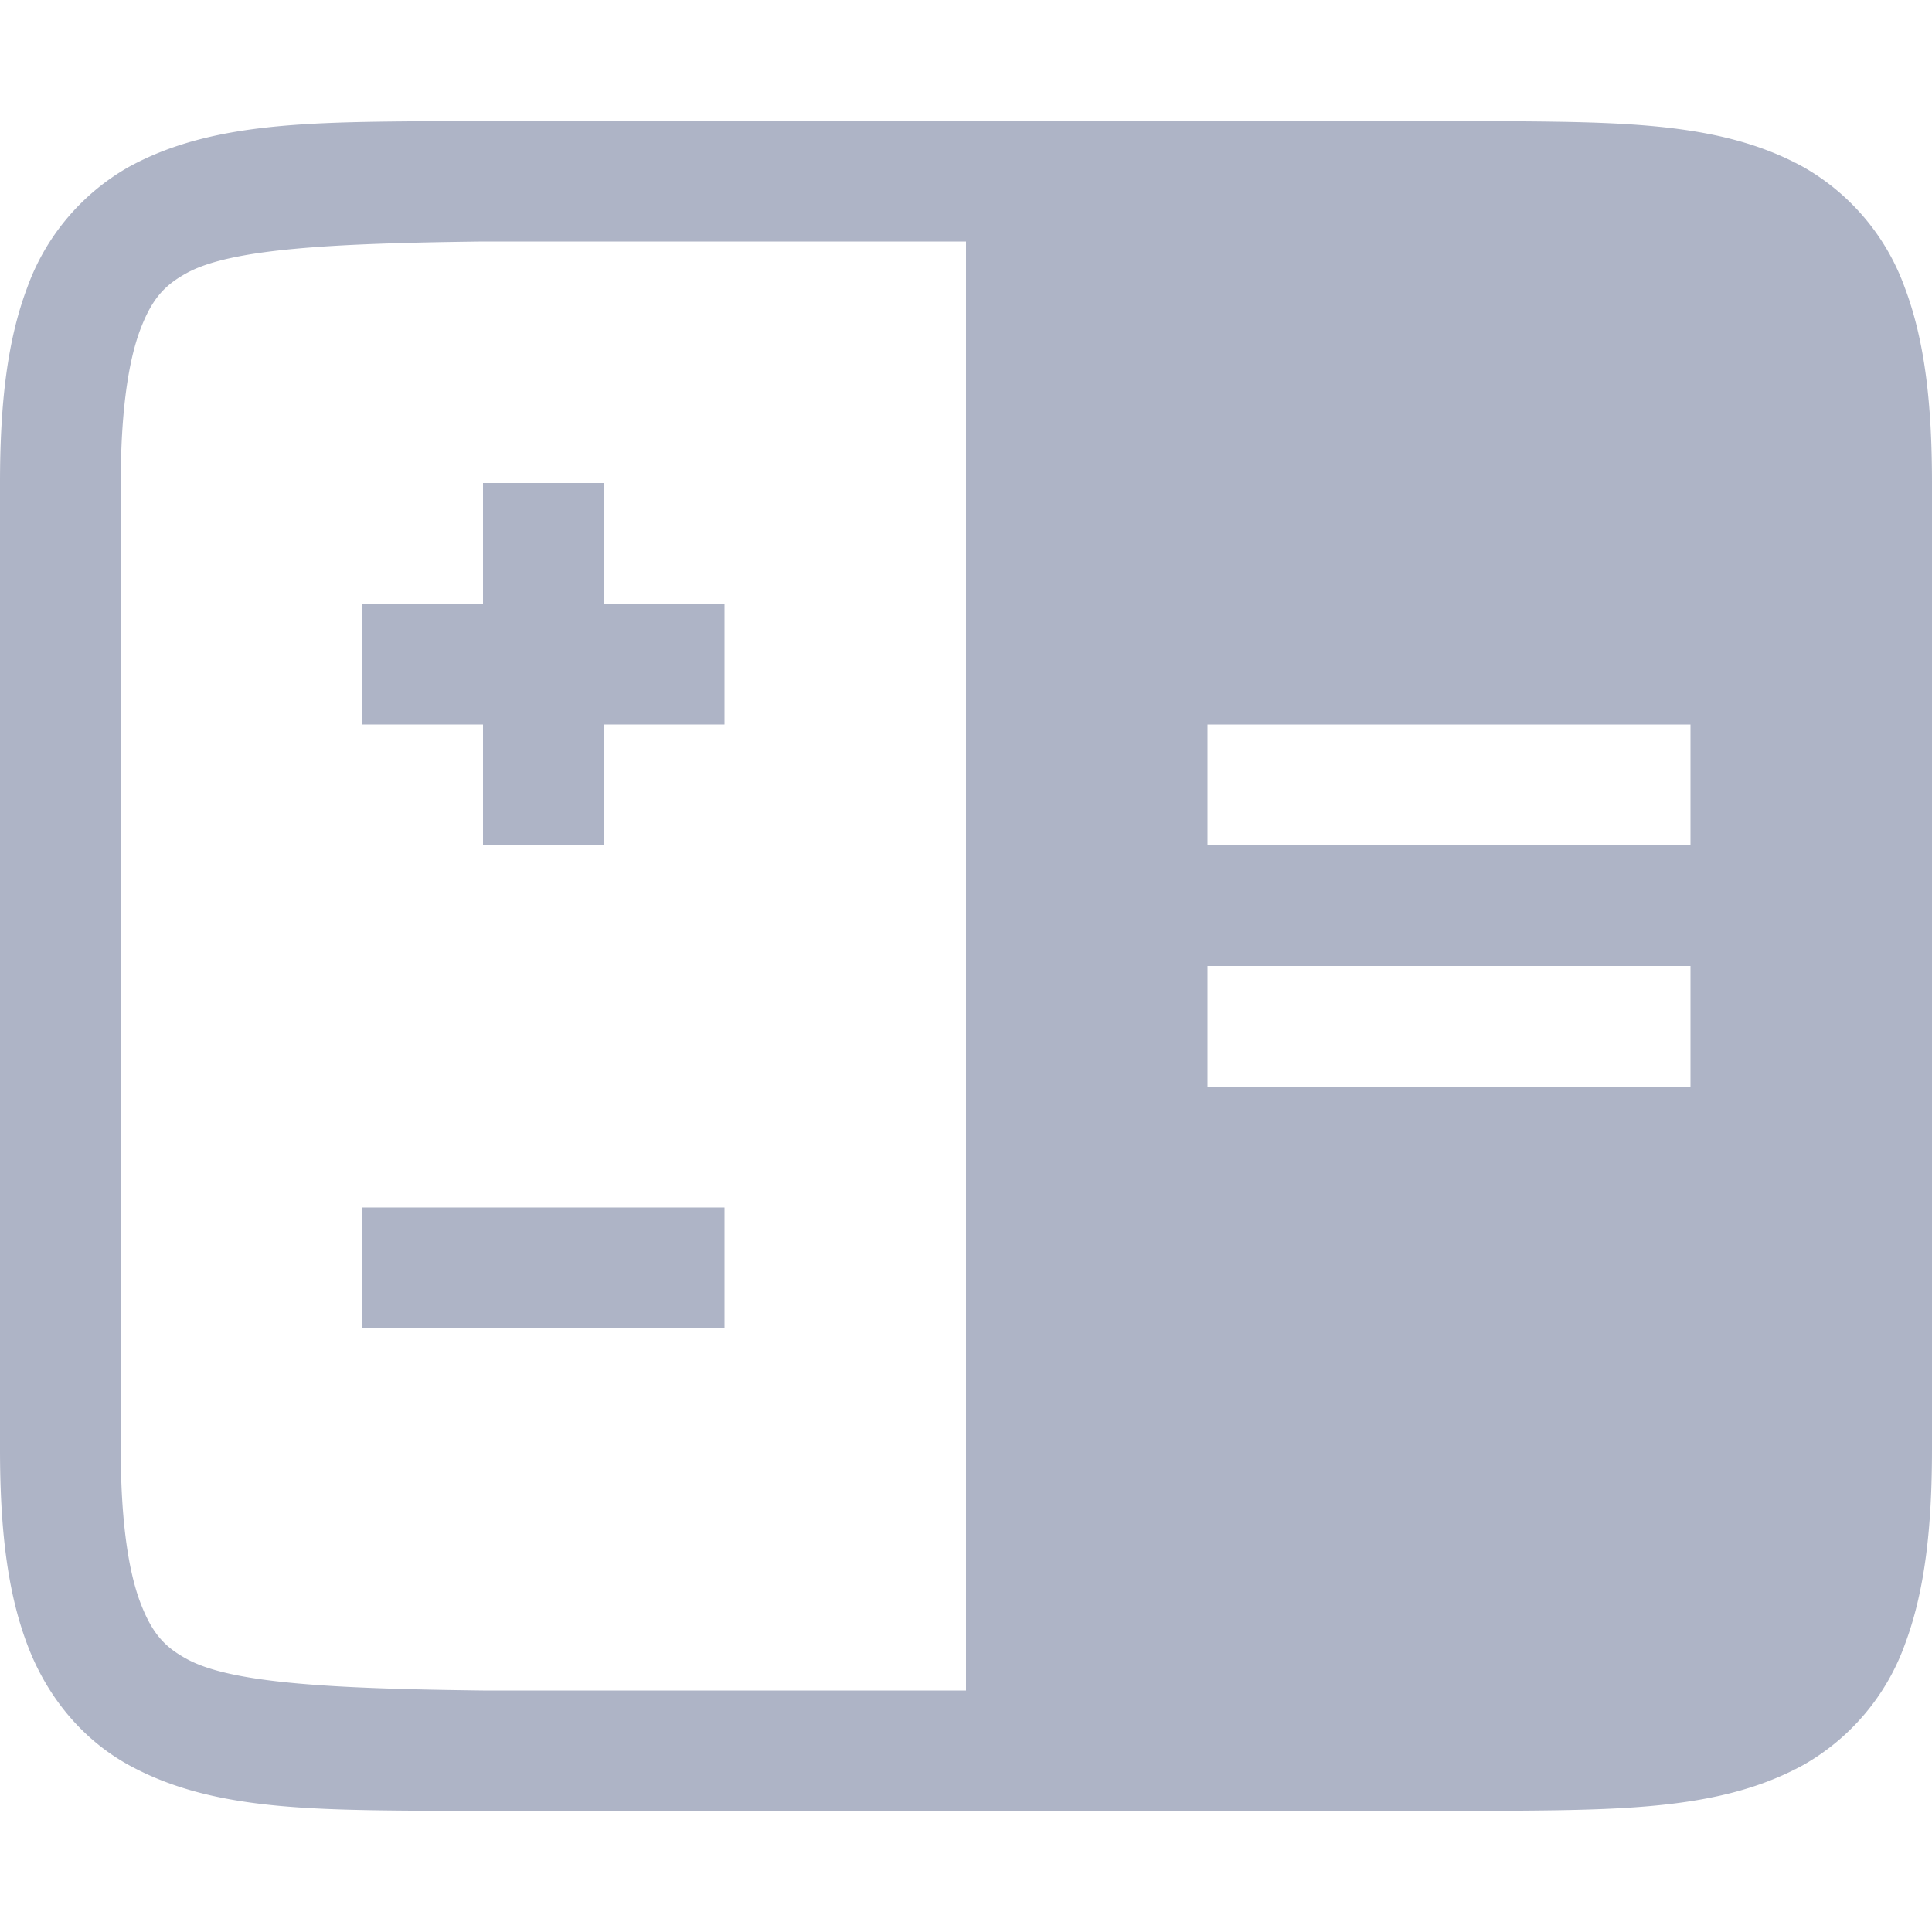 <svg xmlns="http://www.w3.org/2000/svg" width="16" height="16">
 <g transform="translate(-472 -200)">
  <path fill="#aeb4c6" d="M475.994 201c-1.258.015-2.179-.03-2.932.385a1.88 1.88 0 0 0-.837.998c-.165.438-.225.96-.225 1.617v8c0 .658.06 1.179.225 1.617.164.439.461.79.837.998.753.416 1.674.37 2.932.385H484.006c1.258-.015 2.179.03 2.932-.385a1.88 1.88 0 0 0 .838-.998c.164-.438.224-.96.224-1.617v-8c0-.658-.06-1.179-.225-1.617a1.88 1.88 0 0 0-.837-.998c-.753-.416-1.674-.37-2.932-.385h-8.008zm.006 1h4v12h-4c-1.259-.015-2.09-.06-2.455-.262-.183-.1-.287-.212-.385-.472-.097-.26-.16-.674-.16-1.266v-8c0-.592.063-1.006.16-1.266.098-.26.202-.371.385-.472.366-.202 1.196-.247 2.455-.262zm6 4h4v1h-4zm0 2h4v1h-4z" color="#000" font-family="sans-serif" font-weight="400" overflow="visible"/>
  <rect fill="#aeb4c6" width="3" height="1" x="475" y="205" color="#aeb4c6" overflow="visible"/>
  <rect fill="#aeb4c6" width="3" height="1" x="204" y="-477" color="#aeb4c6" overflow="visible" transform="rotate(90)"/>
  <rect fill="#aeb4c6" width="3" height="1" x="475" y="210" color="#aeb4c6" overflow="visible"/>
 </g>
</svg>
